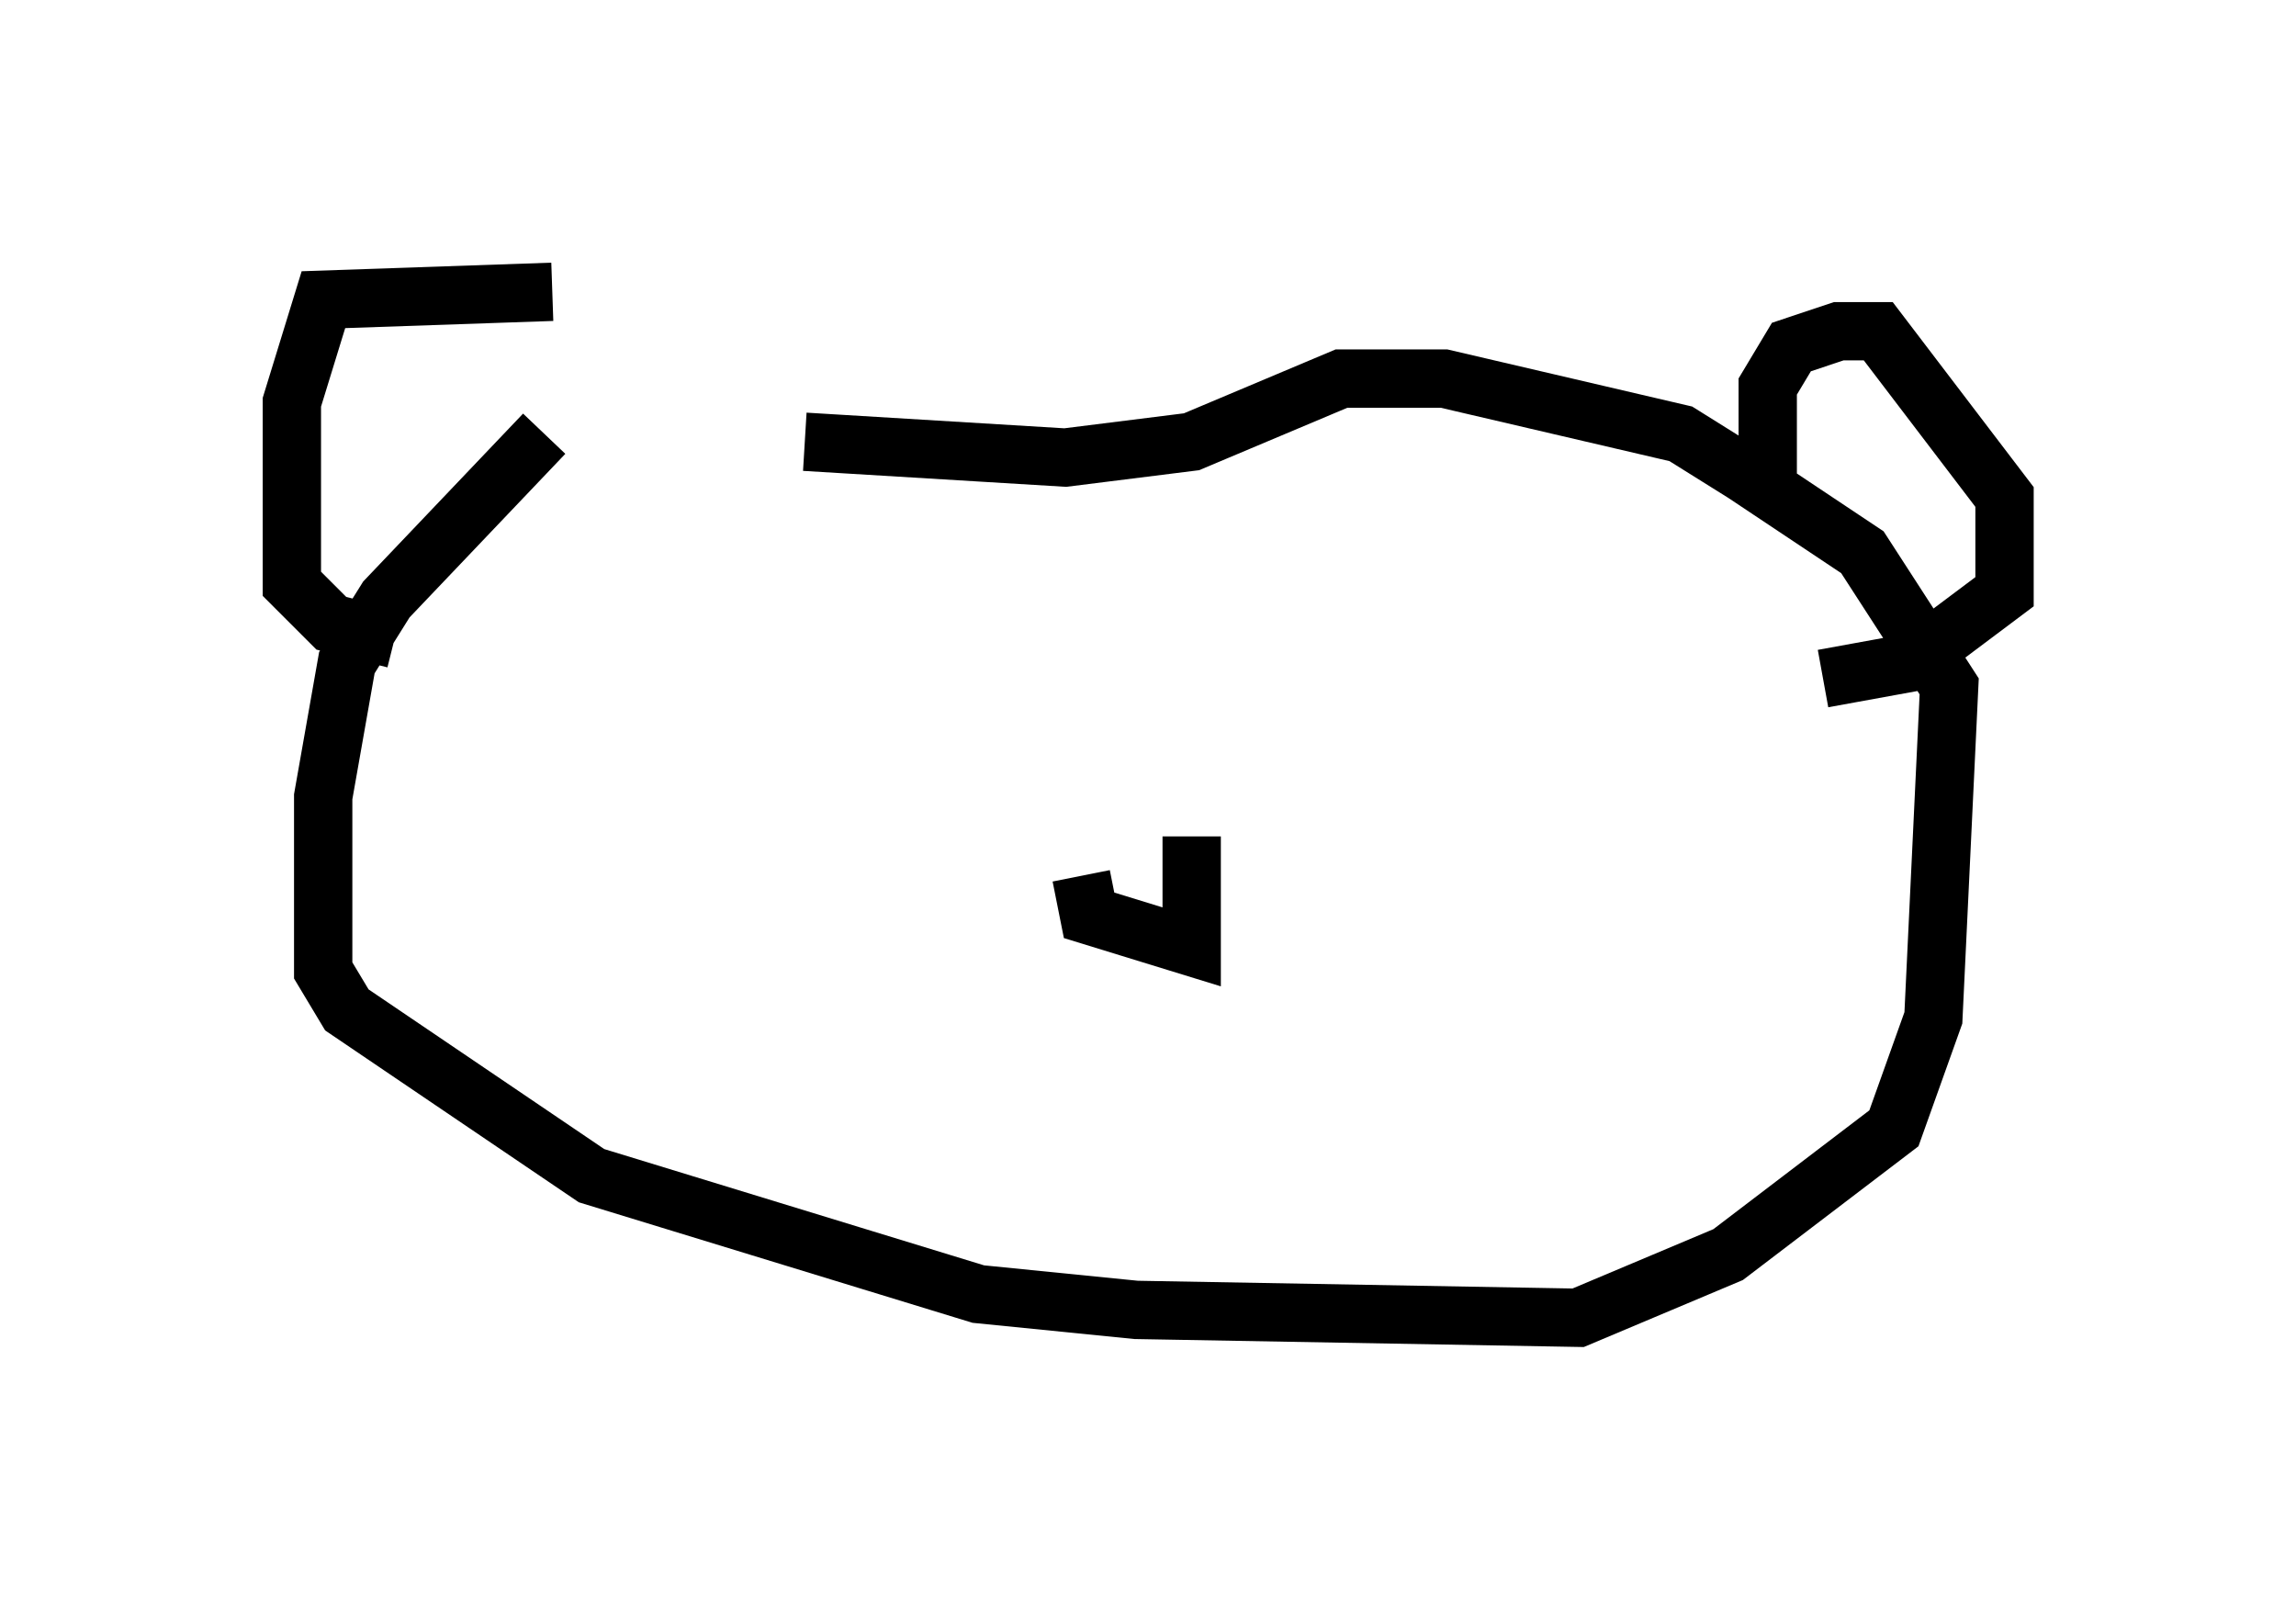 <?xml version="1.0" encoding="utf-8" ?>
<svg baseProfile="full" height="27.591" version="1.1" width="39.364" xmlns="http://www.w3.org/2000/svg" xmlns:ev="http://www.w3.org/2001/xml-events" xmlns:xlink="http://www.w3.org/1999/xlink"><defs /><rect fill="white" height="27.591" width="39.364" x="0" y="0" /><path d="M13.254, 7.03 m-3.924, 0.406 l-2.706, 2.842 -0.677, 1.083 l-0.406, 2.3 0.0, 2.977 l0.406, 0.677 4.195, 2.842 l6.631, 2.03 2.706, 0.271 l7.578, 0.135 2.571, -1.083 l2.842, -2.165 0.677, -1.894 l0.271, -5.683 -1.488, -2.3 l-2.03, -1.353 -1.083, -0.677 l-4.059, -0.947 -1.759, 0.0 l-2.571, 1.083 -2.165, 0.271 l-4.465, -0.271 m16.509, 0.947 l0.0, -1.894 0.406, -0.677 l0.812, -0.271 0.677, 0.0 l2.165, 2.842 0.0, 1.624 l-1.624, 1.218 -1.488, 0.271 m-21.786, -6.631 l-3.924, 0.135 -0.541, 1.759 l0.0, 3.112 0.677, 0.677 l1.083, 0.271 m11.773, 4.059 l0.135, 0.677 1.759, 0.541 l0.0, -1.894 m-1.083, 1.353 " fill="none" stroke="black" stroke-width="1" /></svg>